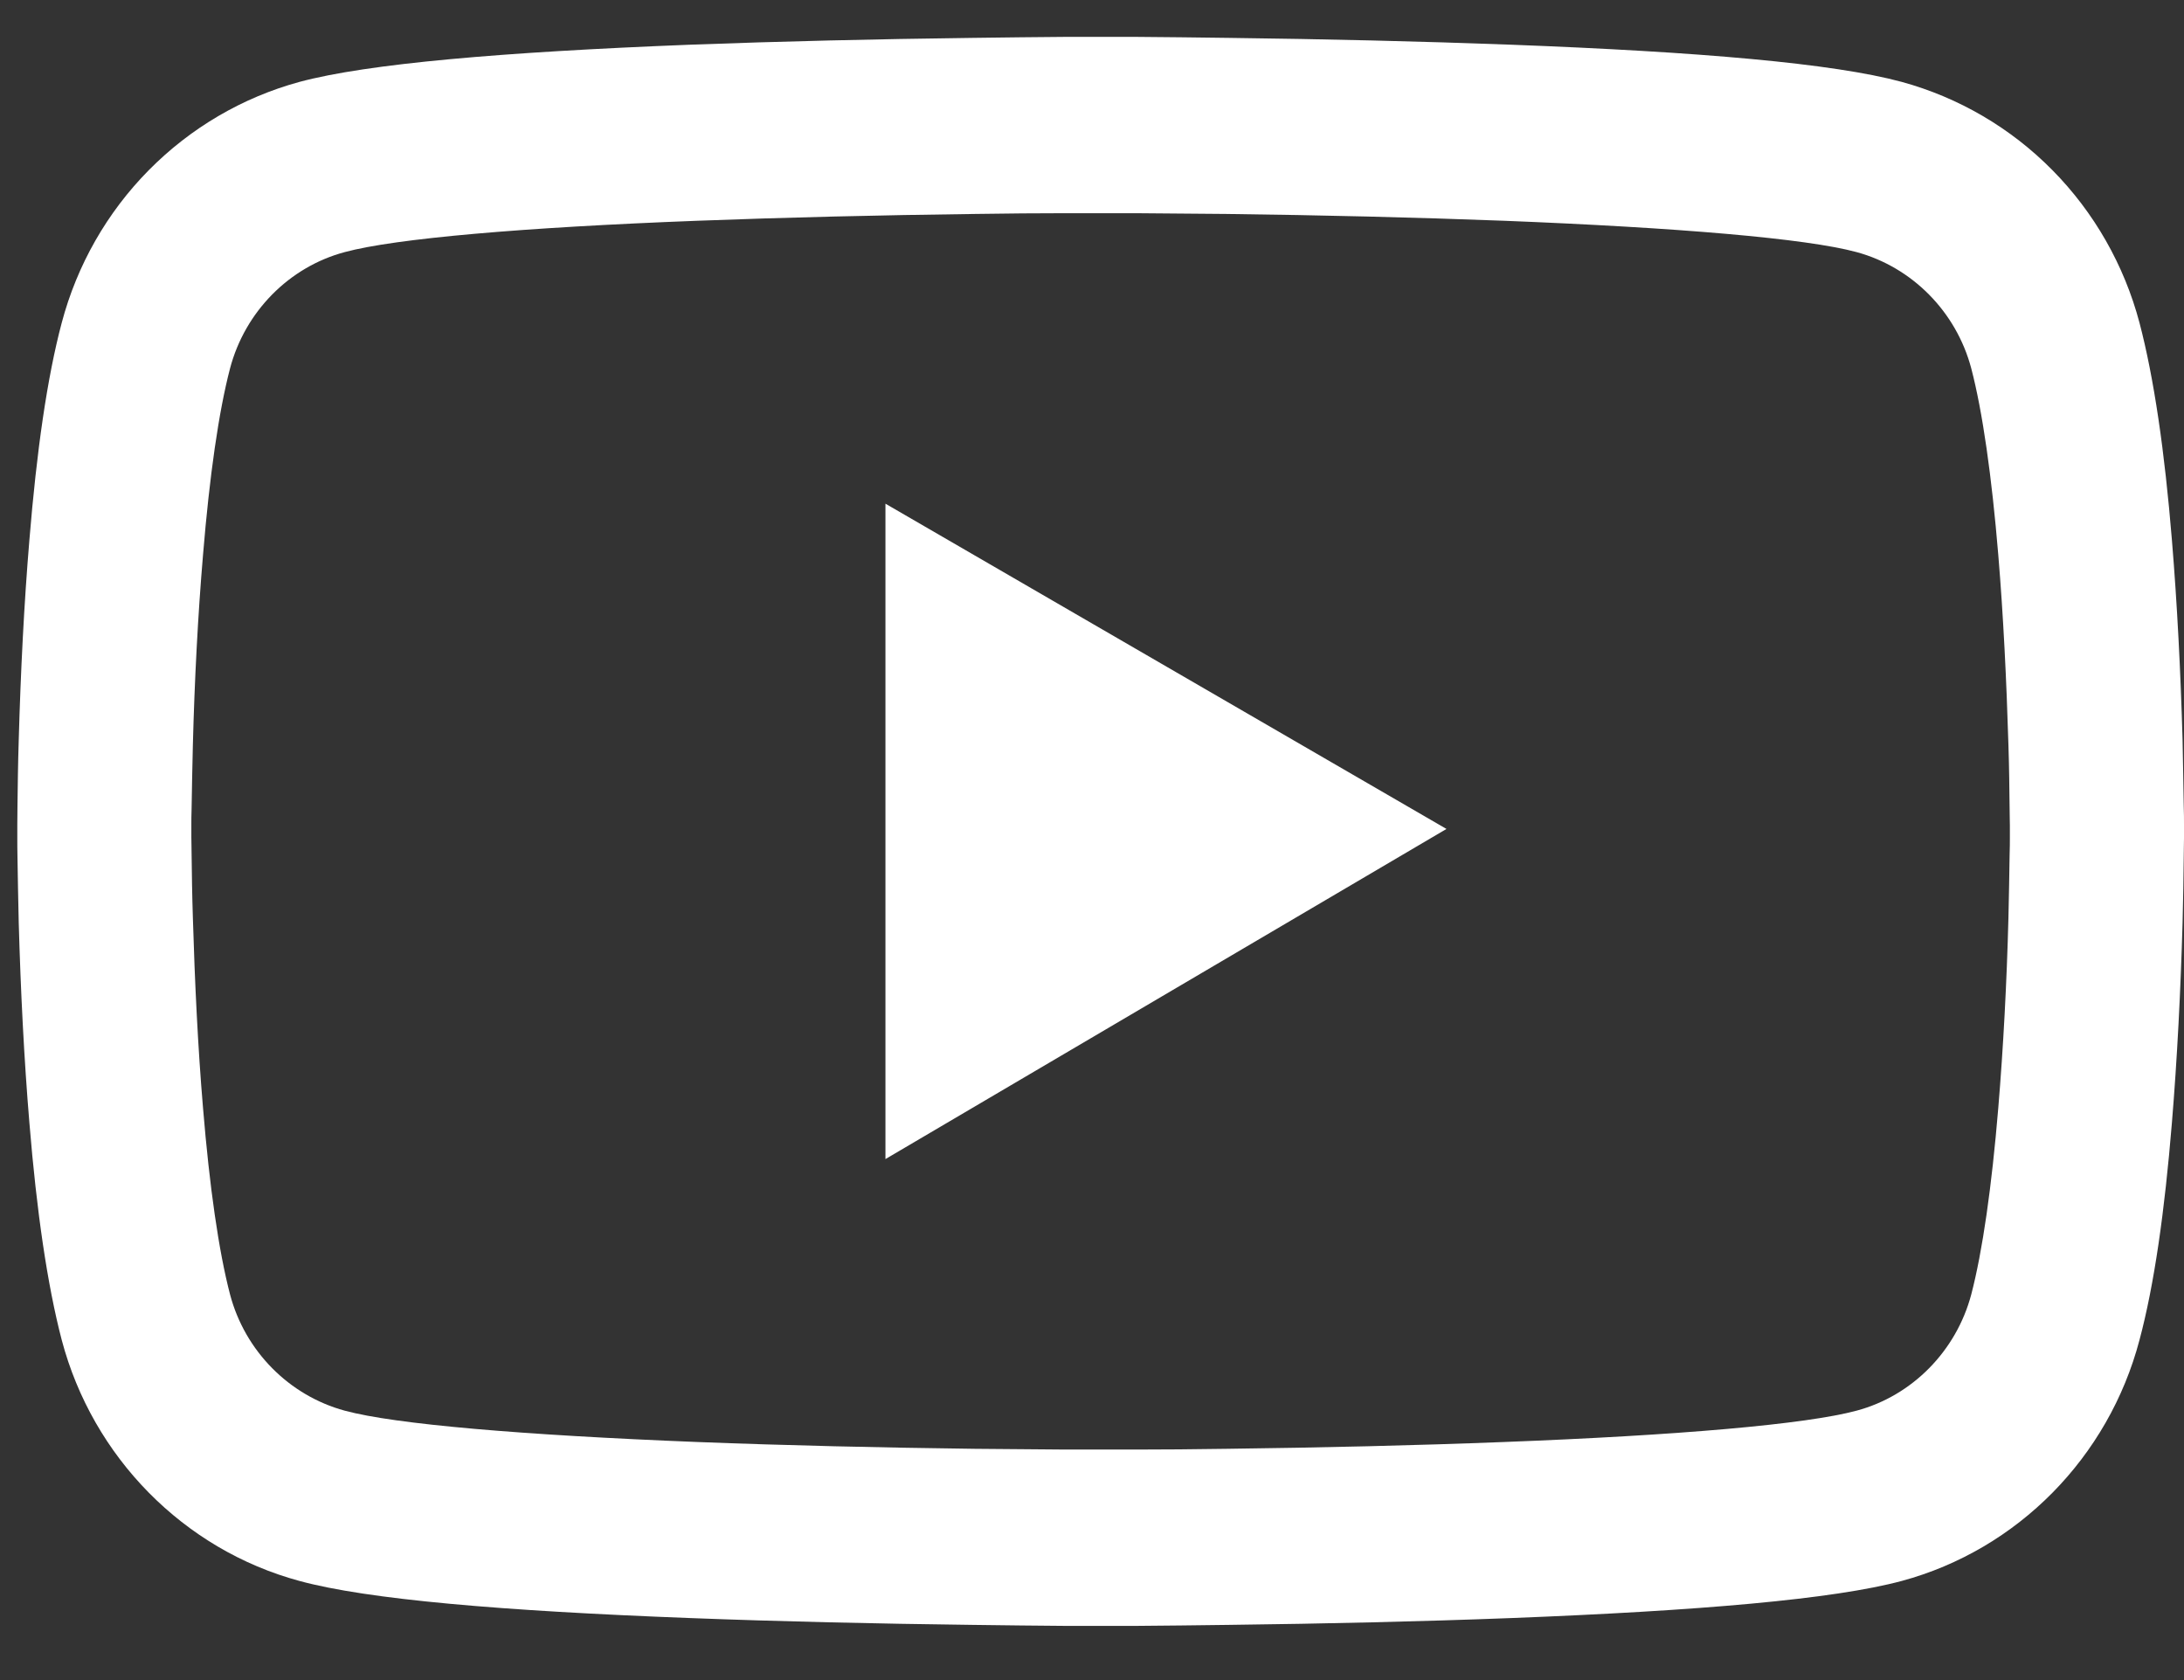 <svg width="26" height="20" viewBox="0 0 26 20" fill="none" xmlns="http://www.w3.org/2000/svg">
<rect x="0" y="0" width="26" height="20" fill="#333333" stroke="none"/>
<path d="M26 9.816C26 9.752 26 9.679 25.997 9.594C25.994 9.359 25.988 9.094 25.983 8.811C25.96 7.999 25.919 7.19 25.856 6.427C25.77 5.376 25.643 4.5 25.47 3.842C25.288 3.156 24.931 2.529 24.434 2.026C23.938 1.523 23.319 1.161 22.64 0.975C21.826 0.754 20.231 0.617 17.985 0.532C16.917 0.492 15.774 0.465 14.631 0.451C14.231 0.445 13.86 0.442 13.526 0.439H12.68C12.346 0.442 11.974 0.445 11.574 0.451C10.431 0.465 9.288 0.492 8.22 0.532C5.975 0.62 4.377 0.757 3.565 0.975C2.886 1.16 2.268 1.523 1.771 2.026C1.274 2.529 0.917 3.155 0.735 3.842C0.56 4.5 0.436 5.376 0.35 6.427C0.286 7.19 0.246 7.999 0.223 8.811C0.214 9.094 0.211 9.359 0.208 9.594C0.208 9.679 0.206 9.752 0.206 9.816V9.979C0.206 10.043 0.206 10.116 0.208 10.2C0.211 10.436 0.217 10.701 0.223 10.983C0.246 11.795 0.286 12.604 0.35 13.367C0.436 14.418 0.563 15.294 0.735 15.952C1.104 17.346 2.186 18.447 3.565 18.82C4.377 19.041 5.975 19.177 8.22 19.262C9.288 19.303 10.431 19.329 11.574 19.343C11.974 19.349 12.346 19.352 12.68 19.355H13.526C13.86 19.352 14.231 19.349 14.631 19.343C15.774 19.329 16.917 19.303 17.985 19.262C20.231 19.175 21.828 19.038 22.64 18.82C24.019 18.447 25.102 17.349 25.47 15.952C25.646 15.294 25.77 14.418 25.856 13.367C25.919 12.604 25.96 11.795 25.983 10.983C25.991 10.701 25.994 10.436 25.997 10.2C25.997 10.116 26 10.043 26 9.979V9.816ZM23.927 9.967C23.927 10.028 23.927 10.095 23.924 10.174C23.921 10.401 23.916 10.651 23.91 10.922C23.89 11.696 23.849 12.47 23.789 13.19C23.711 14.127 23.602 14.895 23.467 15.411C23.288 16.083 22.764 16.616 22.102 16.793C21.497 16.956 19.975 17.087 17.905 17.166C16.857 17.207 15.728 17.233 14.603 17.247C14.208 17.253 13.843 17.256 13.514 17.256H12.691L11.603 17.247C10.477 17.233 9.352 17.207 8.301 17.166C6.231 17.084 4.705 16.956 4.104 16.793C3.441 16.613 2.917 16.083 2.739 15.411C2.604 14.895 2.494 14.127 2.417 13.19C2.356 12.47 2.319 11.696 2.296 10.922C2.287 10.651 2.284 10.398 2.281 10.174C2.281 10.095 2.278 10.025 2.278 9.967V9.827C2.278 9.766 2.278 9.699 2.281 9.621C2.284 9.394 2.29 9.143 2.296 8.872C2.316 8.098 2.356 7.324 2.417 6.605C2.494 5.667 2.604 4.899 2.739 4.384C2.917 3.711 3.441 3.178 4.104 3.001C4.708 2.838 6.231 2.707 8.301 2.628C9.349 2.588 10.477 2.561 11.603 2.547C11.997 2.541 12.363 2.538 12.691 2.538H13.514L14.603 2.547C15.728 2.561 16.854 2.588 17.905 2.628C19.975 2.71 21.5 2.838 22.102 3.001C22.764 3.181 23.288 3.711 23.467 4.384C23.602 4.899 23.711 5.667 23.789 6.605C23.849 7.324 23.887 8.098 23.91 8.872C23.919 9.143 23.921 9.396 23.924 9.621C23.924 9.699 23.927 9.769 23.927 9.827V9.967ZM10.541 13.798L17.22 9.868L10.541 5.996V13.798Z" fill="white"/>
</svg>
